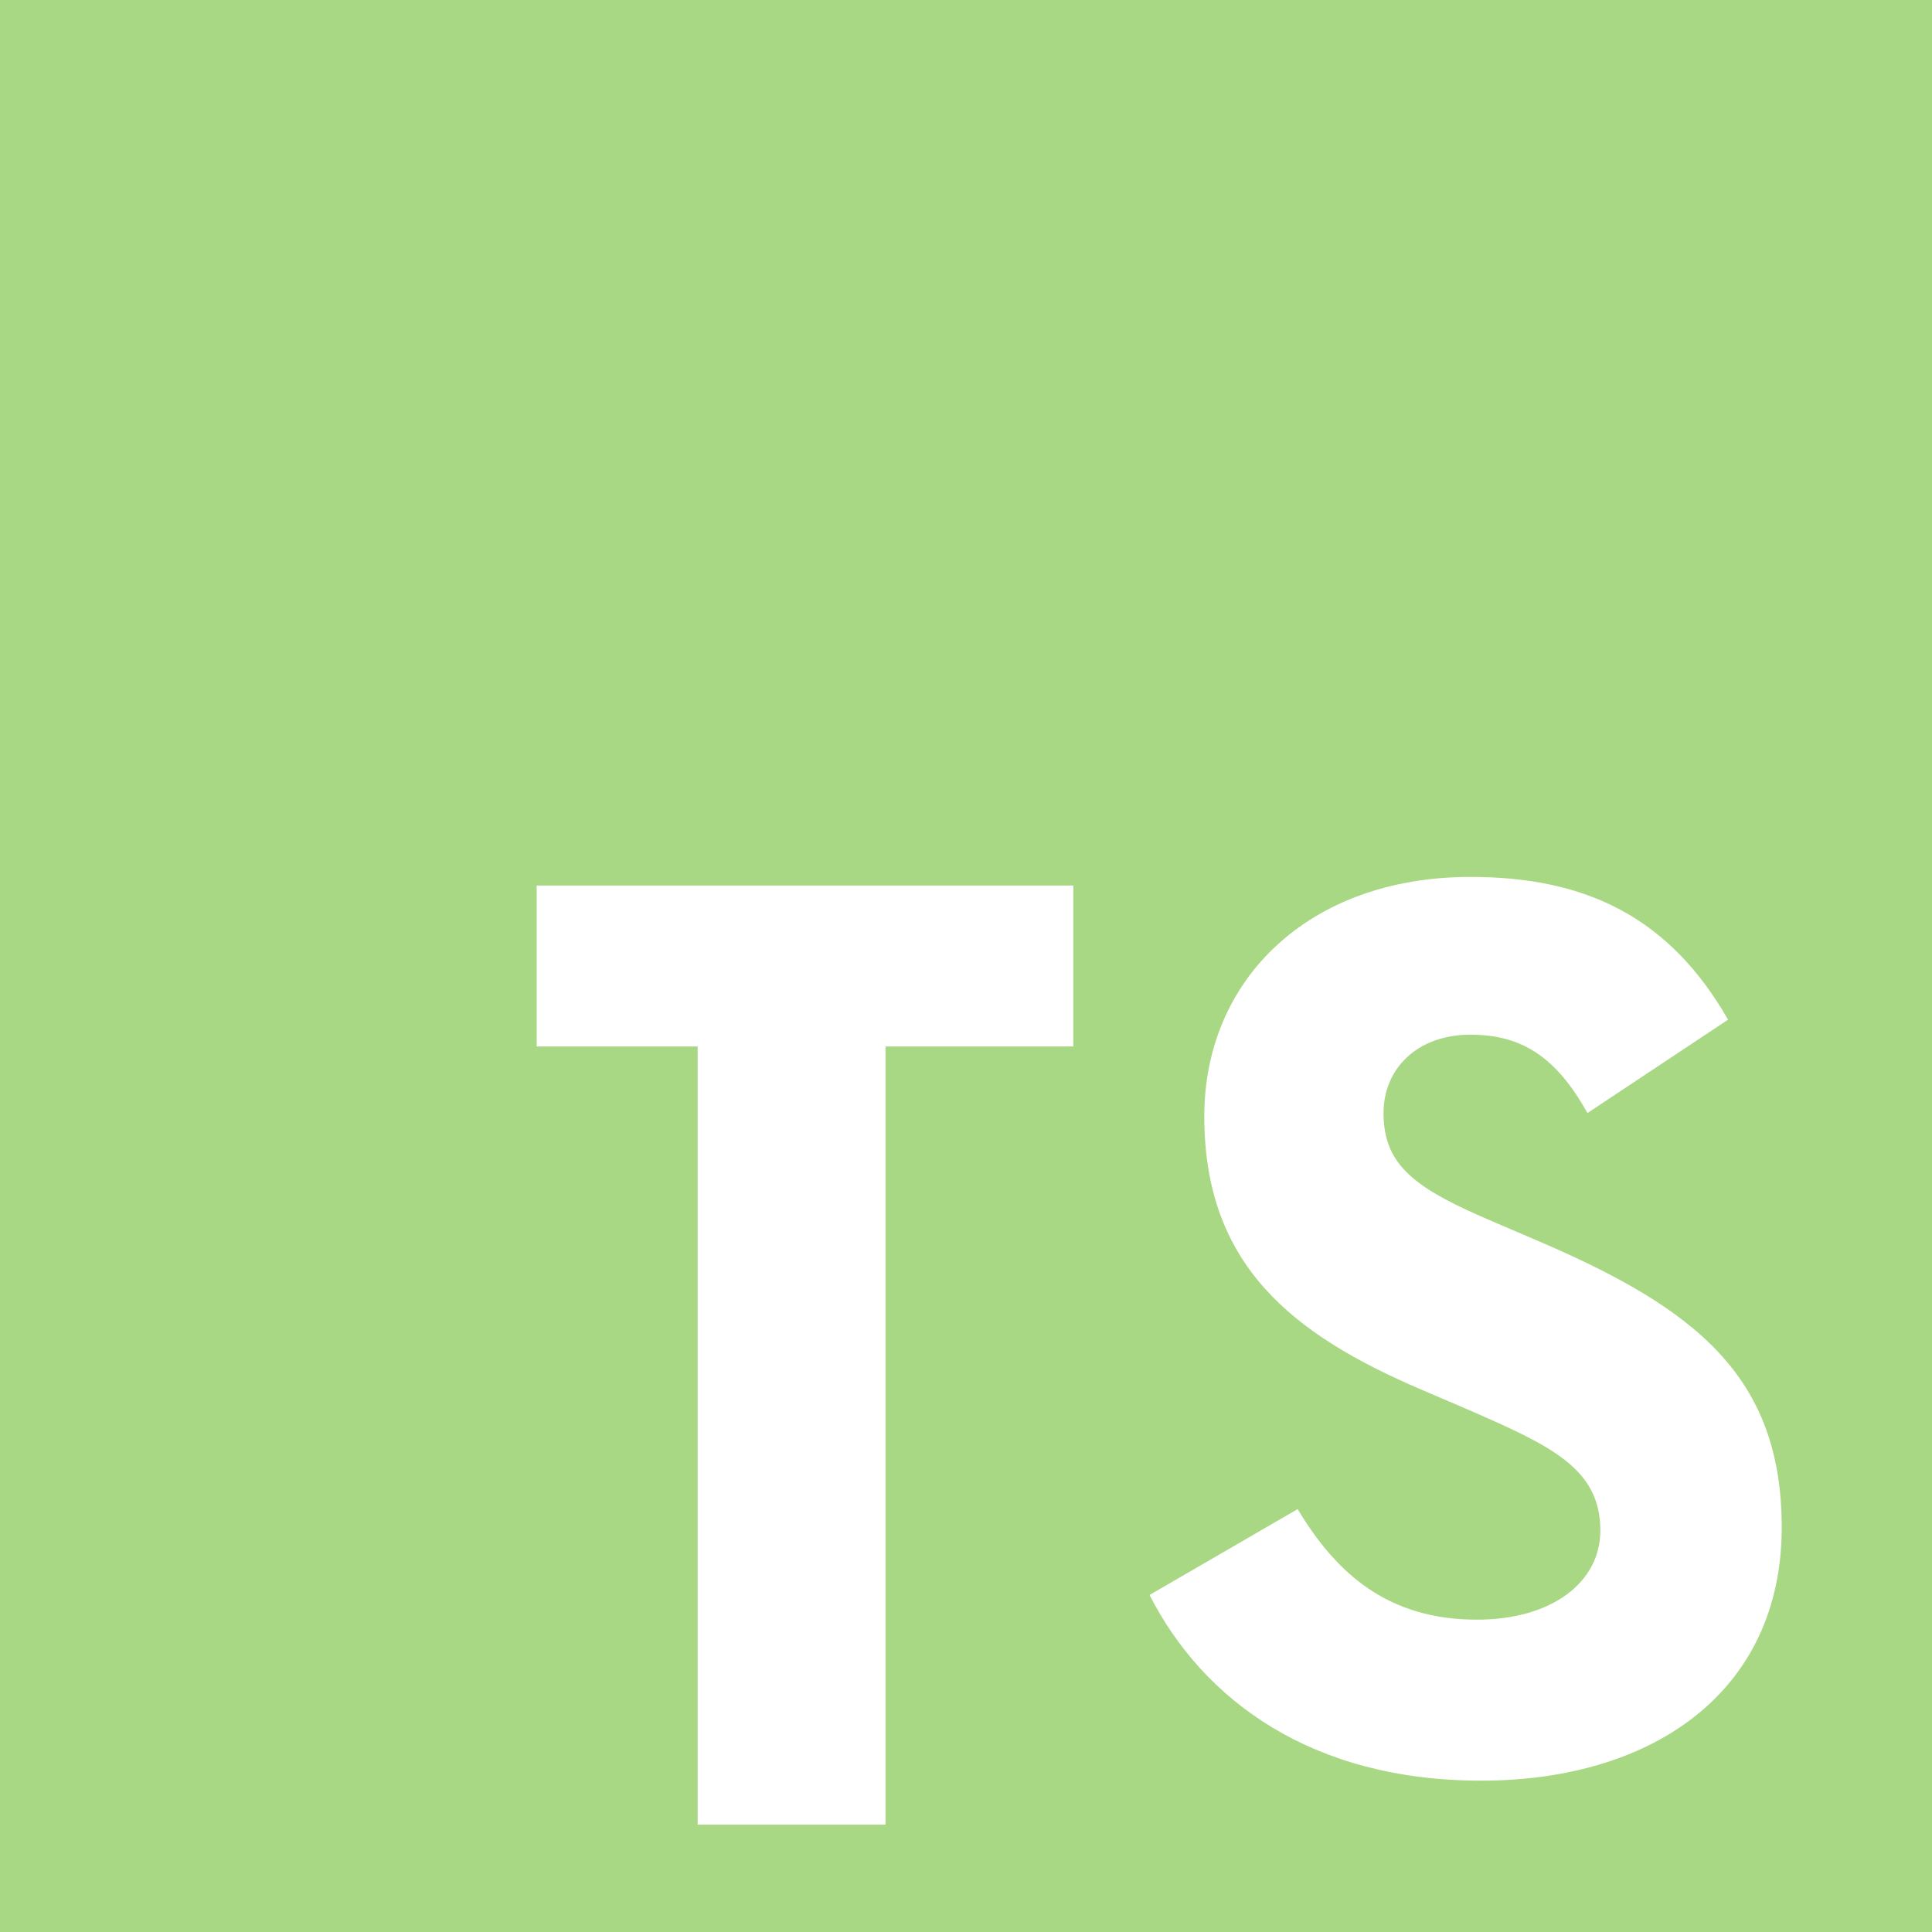 <svg width="146" height="146" viewBox="0 0 146 146" fill="none" xmlns="http://www.w3.org/2000/svg">
<path d="M0 0H146V146H0V0ZM86.87 120.531C90.926 128.48 99.118 134.563 111.933 134.563C124.911 134.563 134.644 127.831 134.644 115.421C134.644 103.984 128.074 98.874 116.394 93.846L112.988 92.386C107.067 89.871 104.552 88.168 104.552 84.112C104.552 80.787 107.067 78.191 111.122 78.191C115.016 78.191 117.611 79.894 119.963 84.112L130.589 77.056C126.128 69.269 119.801 66.268 111.122 66.268C98.874 66.268 91.007 74.054 91.007 84.356C91.007 95.549 97.577 100.821 107.472 105.039L110.879 106.499C117.206 109.257 120.937 110.96 120.937 115.664C120.937 119.558 117.287 122.397 111.609 122.397C104.877 122.397 100.983 118.909 98.063 114.042L86.87 120.531ZM81.111 66.917H40.556V79.083H52.722V137.889H66.917V79.083H81.111V66.917Z" fill="#A8D883"/>
</svg>
